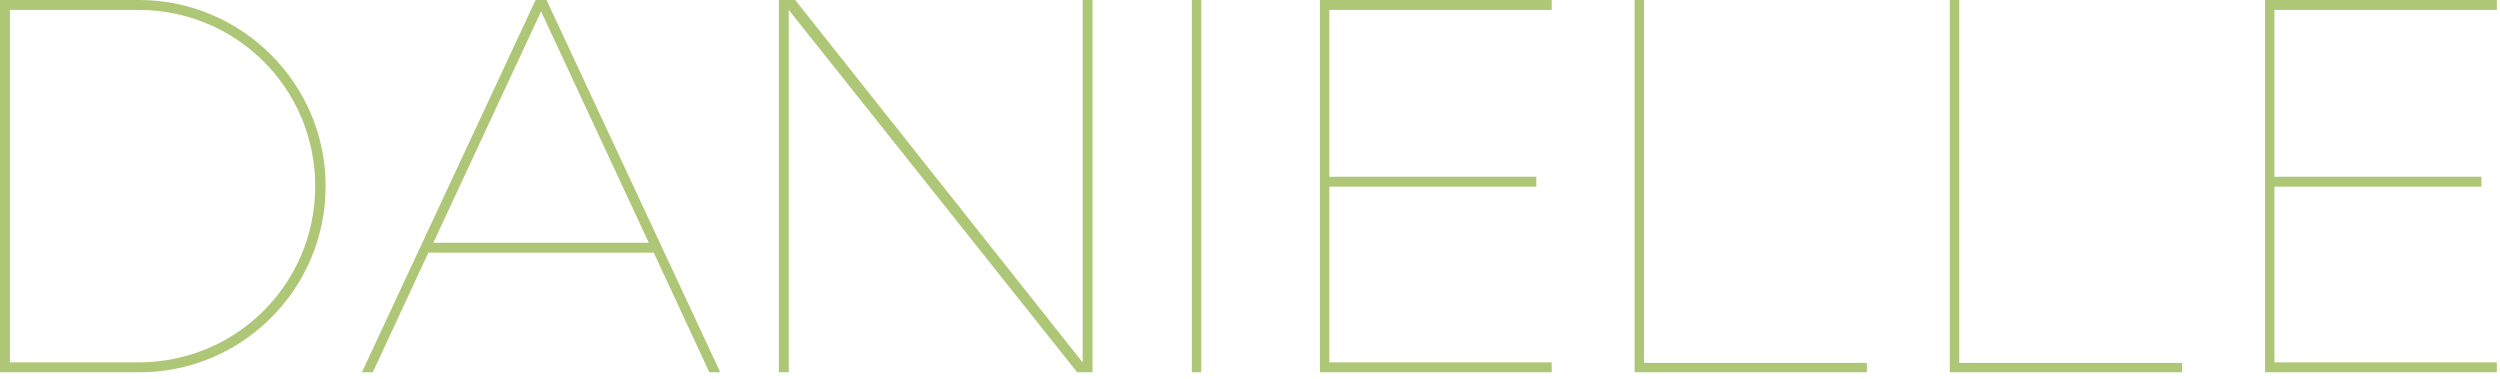<?xml version="1.0" encoding="UTF-8"?>
<svg width="277px" height="42px" viewBox="0 0 277 42" version="1.1" xmlns="http://www.w3.org/2000/svg" xmlns:xlink="http://www.w3.org/1999/xlink">
    <title>Danielle - green</title>
    <defs></defs>
    <g stroke="none" stroke-width="1" fill="none" fill-rule="evenodd">
        <g transform="translate(-205, -132)" fill="#AEC777">
            <path d="M205,173.25 L205,132 L220.51,132 C231.84,132.055 241.08,141.295 241.08,152.625 C241.08,164.01 231.84,173.25 220.455,173.25 L205,173.25 Z M239.925,152.625 C239.925,141.79 231.18,133.1 220.345,133.1 L206.1,133.1 L206.1,172.15 L220.345,172.15 C231.18,172.15 239.925,163.46 239.925,152.625 Z M246.305,173.25 L245.095,173.25 L264.345,132 L265.555,132 L284.805,173.25 L283.595,173.25 L277.435,159.995 L252.465,159.995 L246.305,173.25 Z M264.95,133.265 L253.015,158.895 L276.885,158.895 L264.95,133.265 Z M324.35,173.25 L326.055,173.25 L326.055,132 L324.955,132 L324.955,172.15 L293.11,132 L291.295,132 L291.295,173.25 L292.395,173.25 L292.395,133.1 L324.35,173.25 Z M338.1,173.25 L338.1,132 L337.055,132 L337.055,173.25 L338.1,173.25 Z M351.245,173.25 L376.93,173.25 L376.93,172.15 L352.29,172.15 L352.29,152.68 L375.225,152.68 L375.225,151.58 L352.29,151.58 L352.29,133.1 L376.93,133.1 L376.93,132 L351.245,132 L351.245,173.25 Z M387.16,132 L386.115,132 L386.115,173.25 L411.855,173.25 L411.855,172.205 L387.16,172.205 L387.16,132 Z M422.085,132 L421.04,132 L421.04,173.25 L446.78,173.25 L446.78,172.205 L422.085,172.205 L422.085,132 Z M455.965,173.25 L481.65,173.25 L481.65,172.15 L457.01,172.15 L457.01,152.68 L479.945,152.68 L479.945,151.58 L457.01,151.58 L457.01,133.1 L481.65,133.1 L481.65,132 L455.965,132 L455.965,173.25 Z" id="Danielle-Copy-2" style="mix-blend-mode: multiply;"></path>
        </g>
    </g>
</svg>
